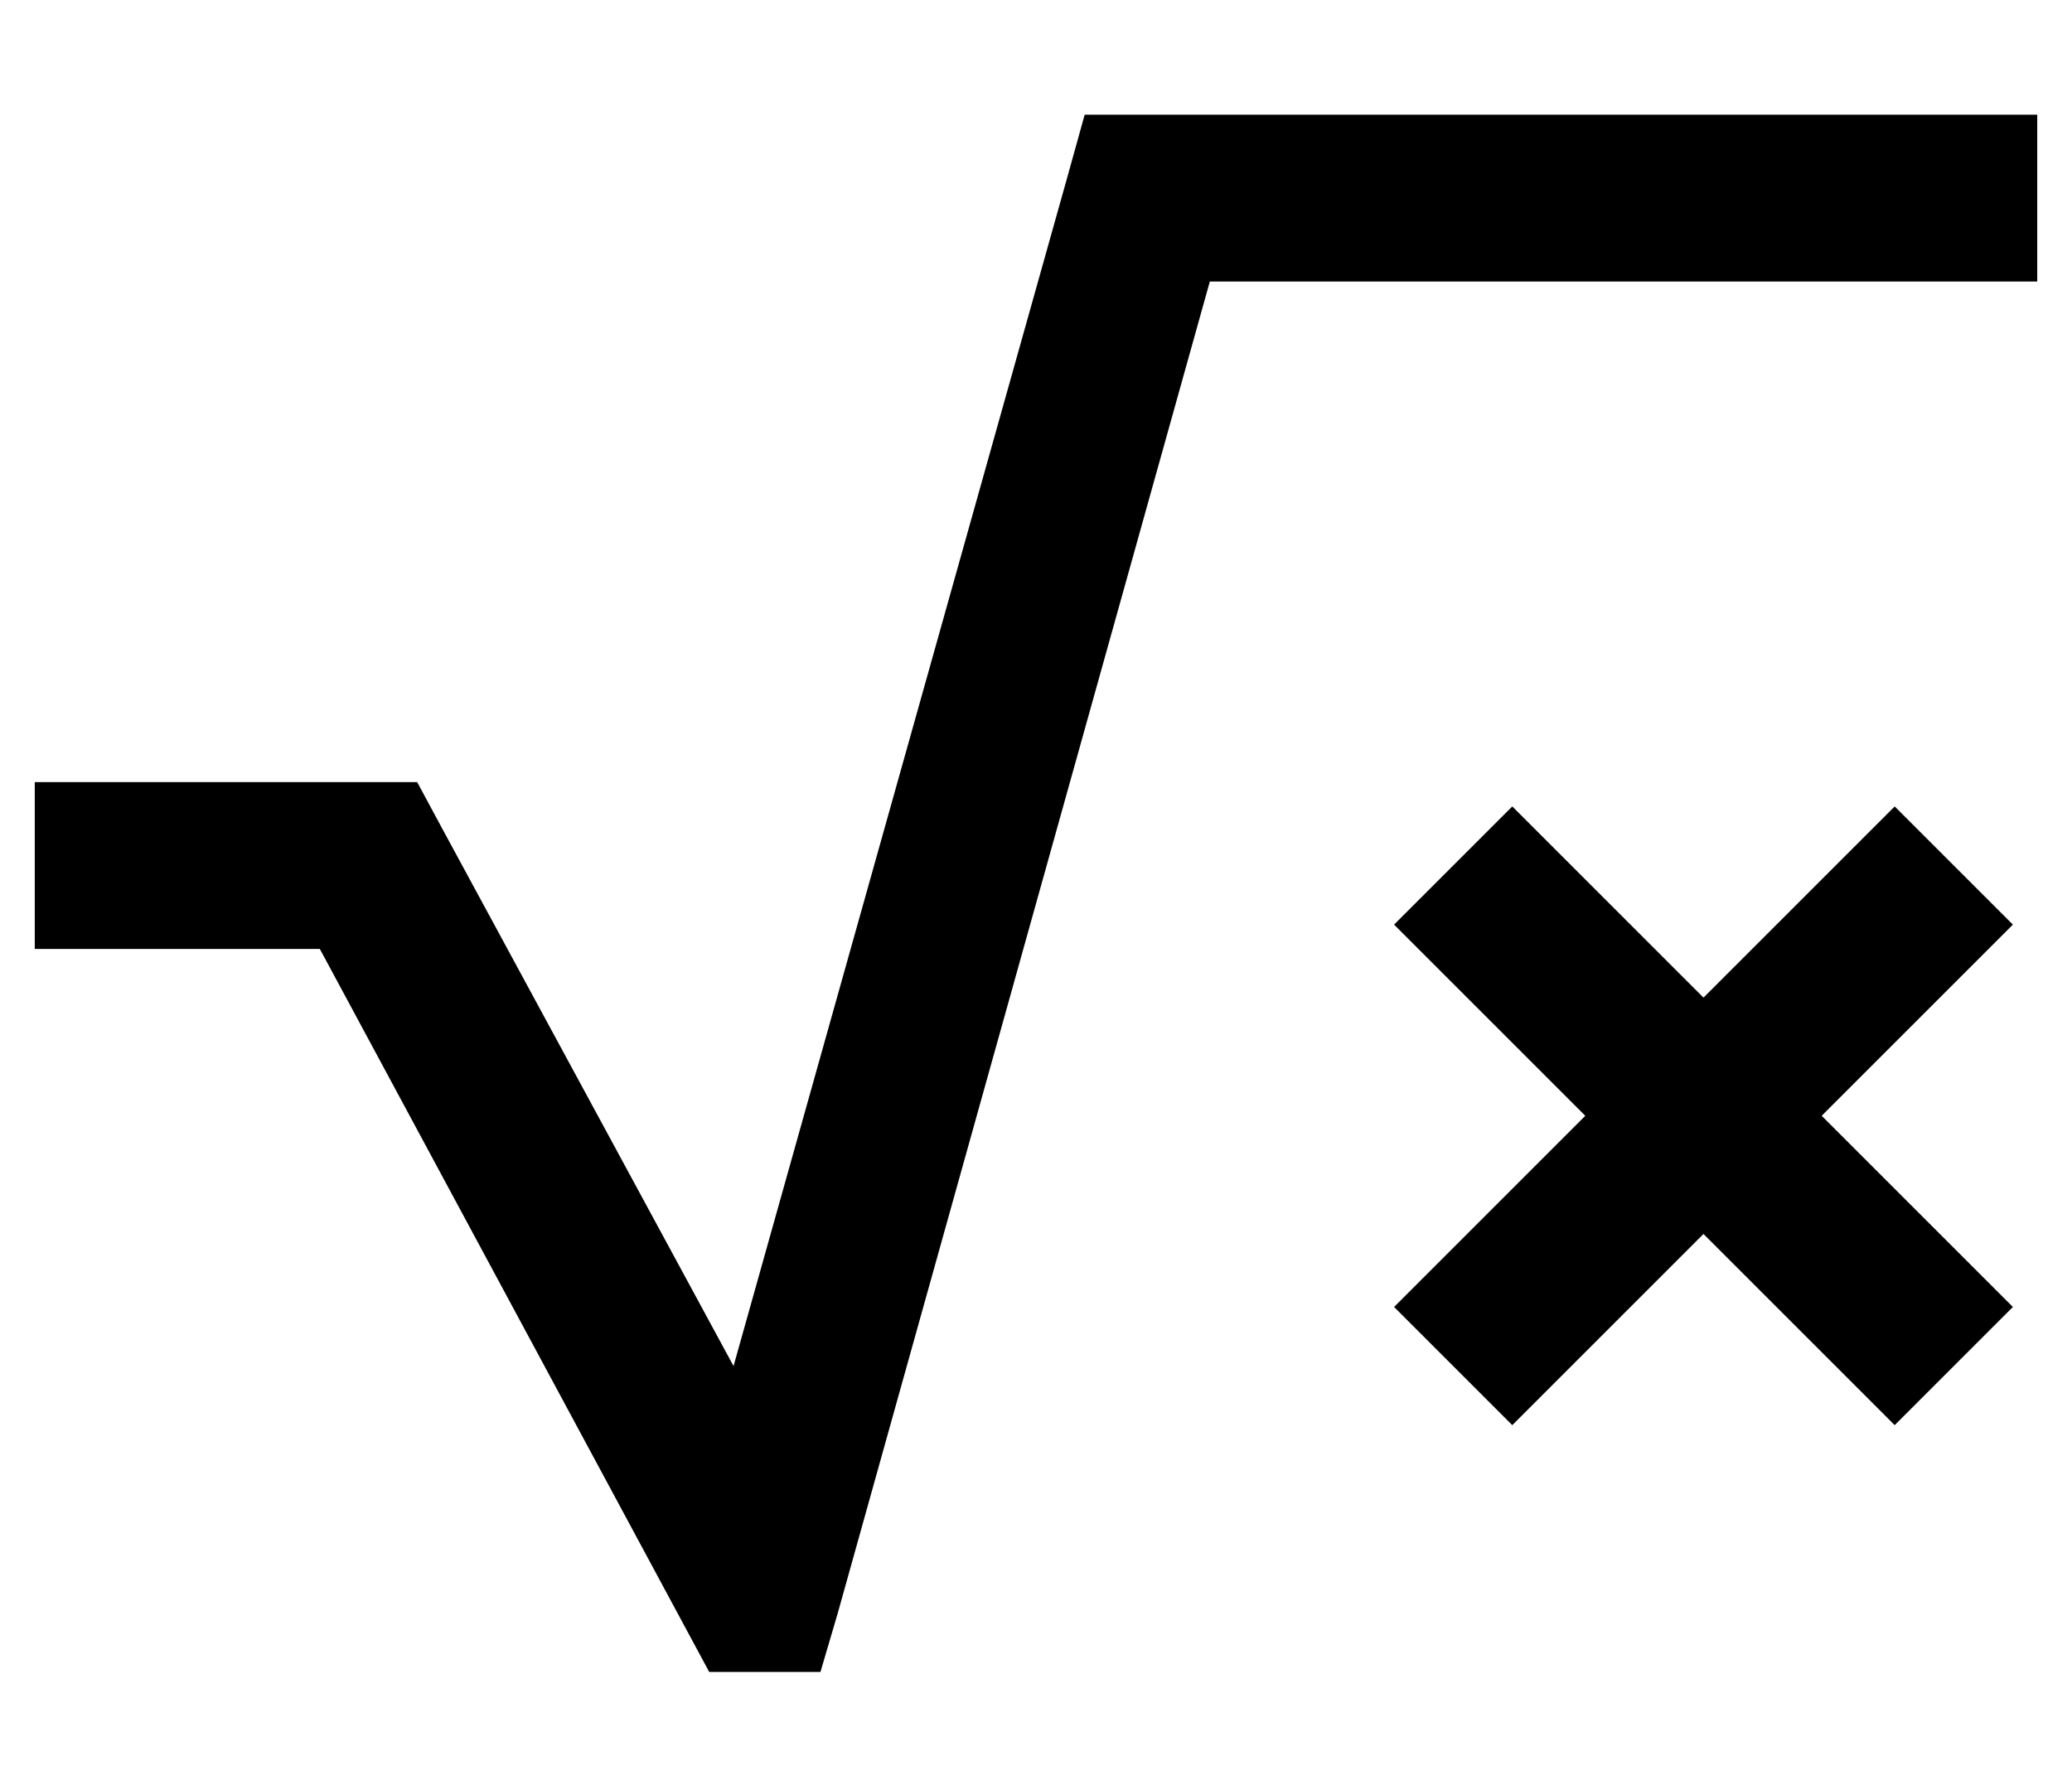 <?xml version="1.0" standalone="no"?>
<!DOCTYPE svg PUBLIC "-//W3C//DTD SVG 1.1//EN" "http://www.w3.org/Graphics/SVG/1.1/DTD/svg11.dtd" >
<svg xmlns="http://www.w3.org/2000/svg" xmlns:xlink="http://www.w3.org/1999/xlink" version="1.1" viewBox="-10 -40 596 512">
   <path fill="currentColor"
d="M302 -7h18h-18h274v48v0h-24h-214l-107 383v0l-5 17v0h-32v0l-7 -13v0l-105 -195v0h-58h-24v-48v0h24h86l7 13v0l84 155v0l96 -342v0l5 -18v0zM391 226l34 -34l-34 34l34 -34l55 55v0l55 -55v0l34 34v0l-55 55v0l55 55v0l-34 34v0l-55 -55v0l-55 55v0l-34 -34v0l55 -55v0
l-55 -55v0z" />
</svg>

